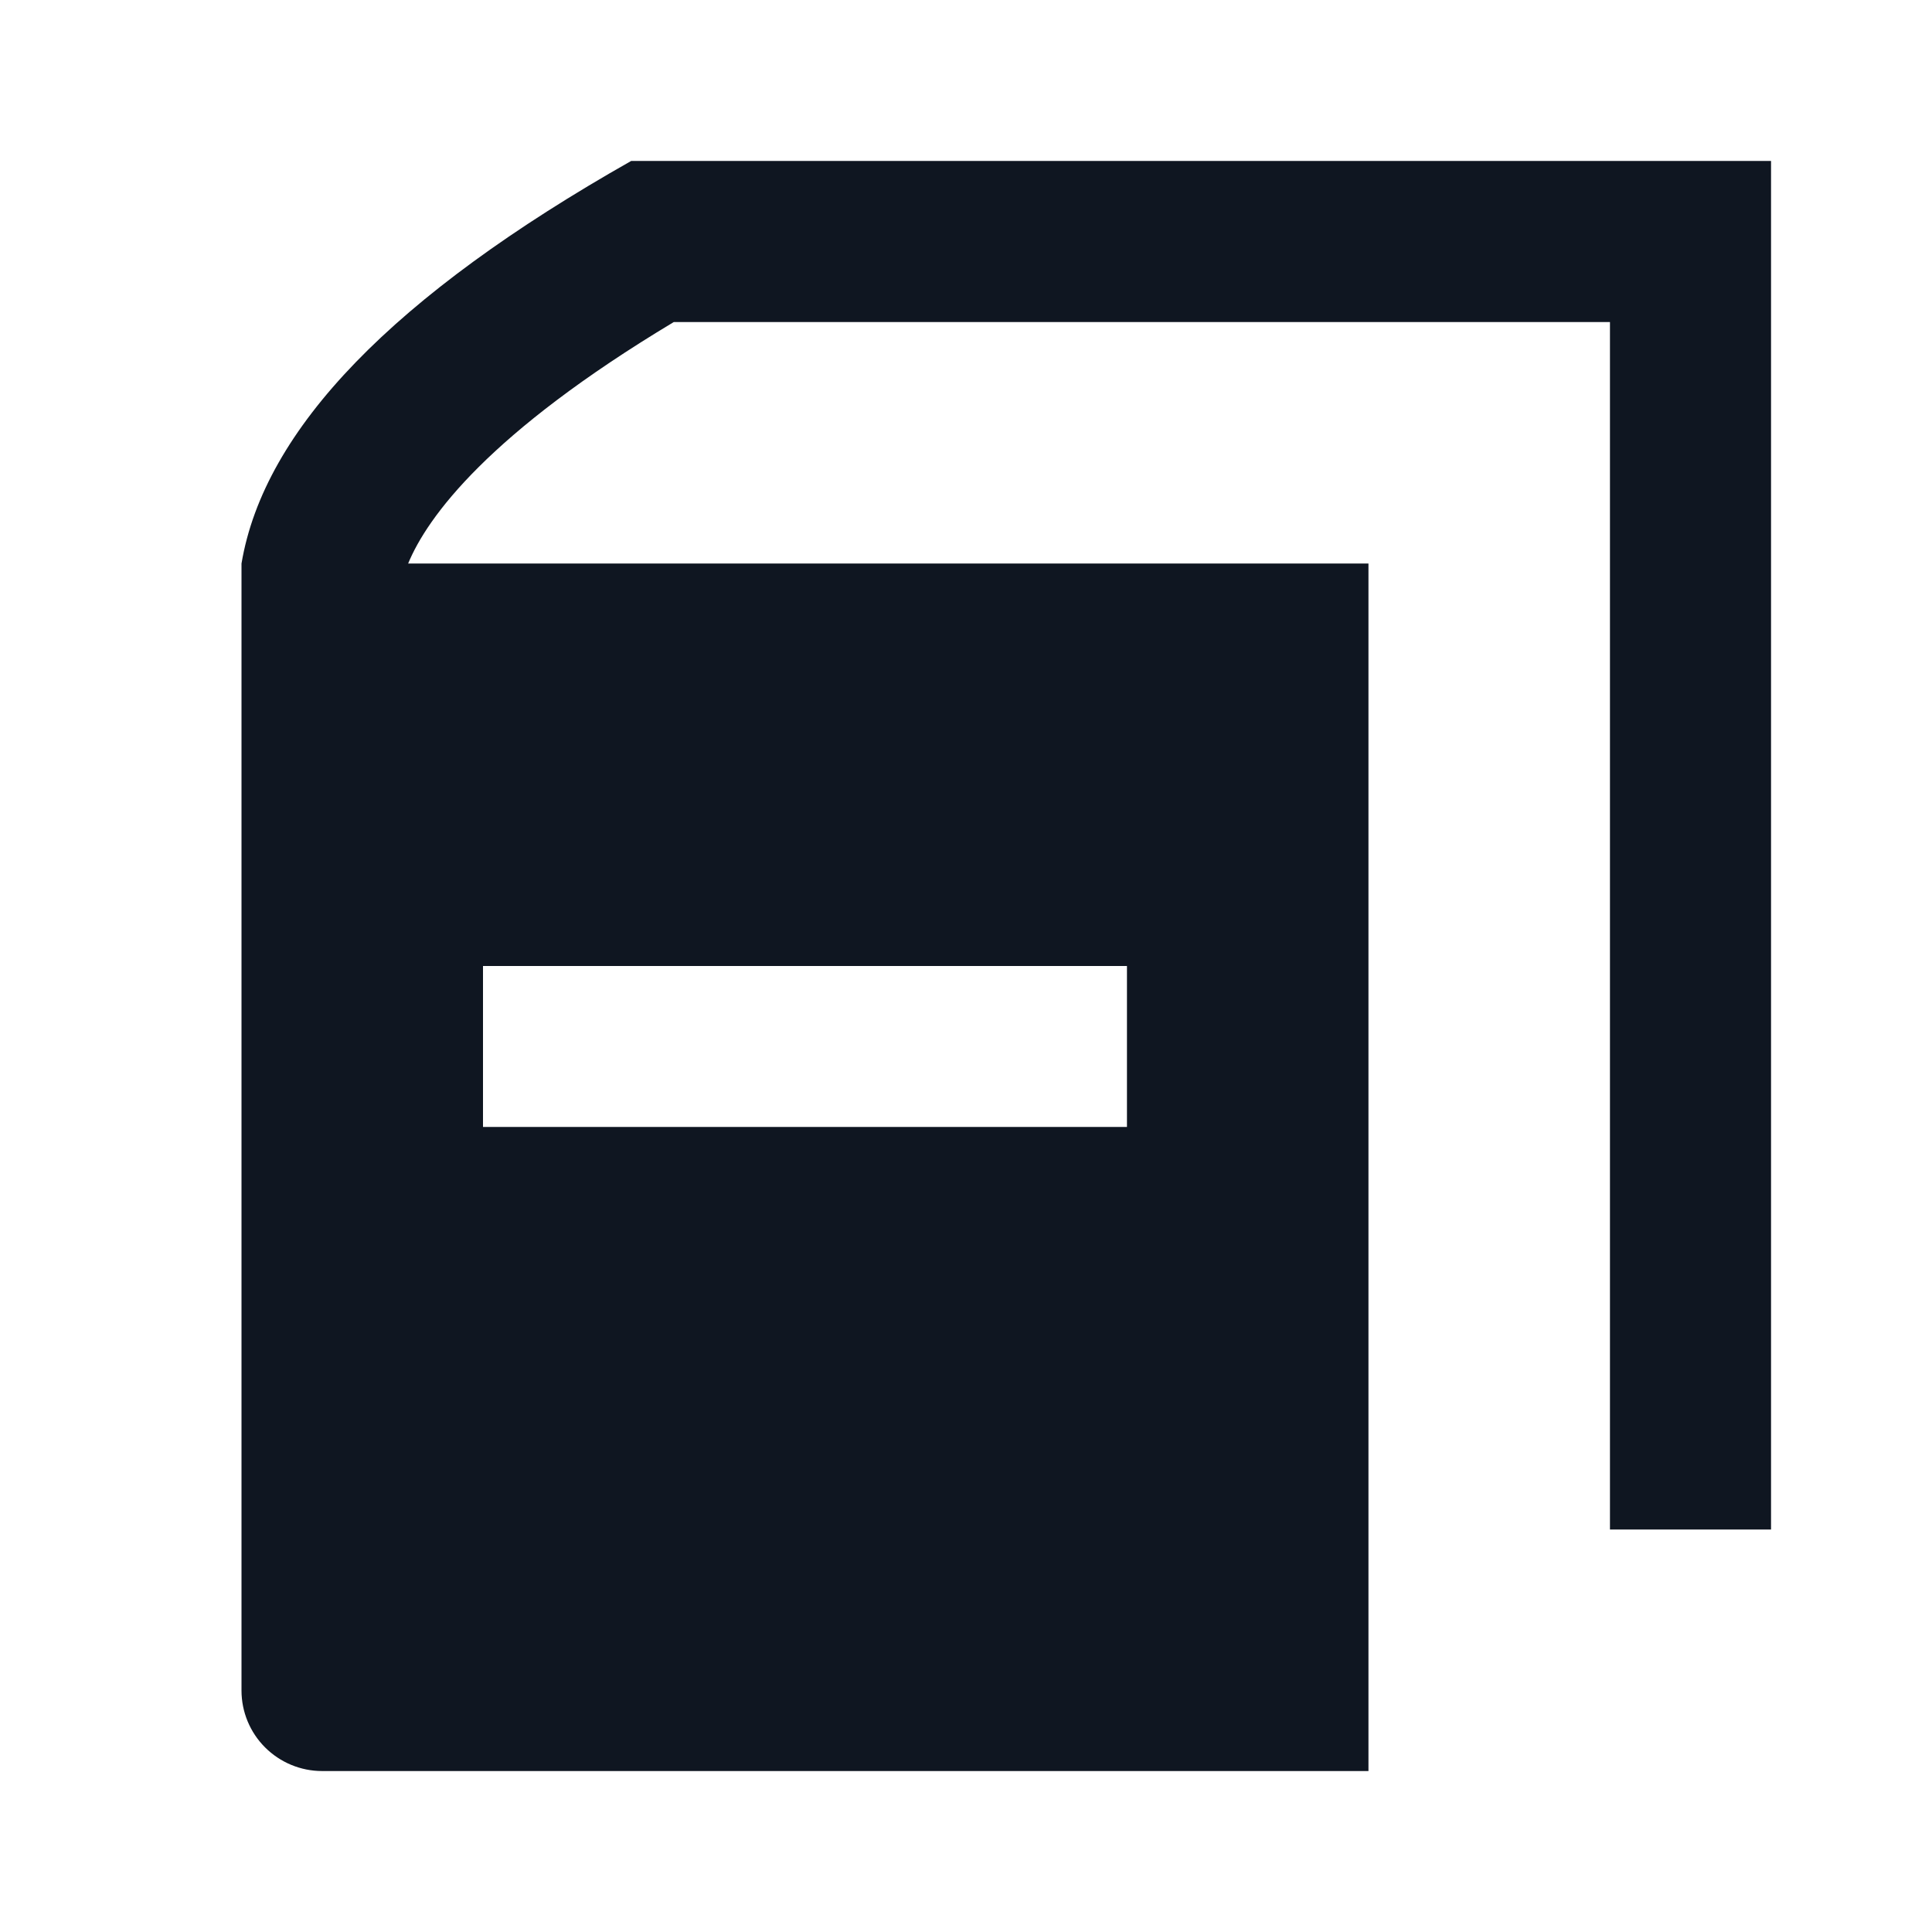 <svg width="16" height="16" viewBox="0 0 16 16" fill="none" xmlns="http://www.w3.org/2000/svg">
<path d="M5.227 1.333C3.26 2.447 2.187 3.553 2 4.667V14C2 14.177 2.07 14.346 2.195 14.471C2.32 14.596 2.49 14.667 2.667 14.667H11.333V4.667H3.38C3.54 4.28 4.047 3.587 5.58 2.667H13.333V12.667H14.667V1.333H5.227ZM4 8H9.333V9.333H4V8Z" fill="#0F1621"/>
</svg>
